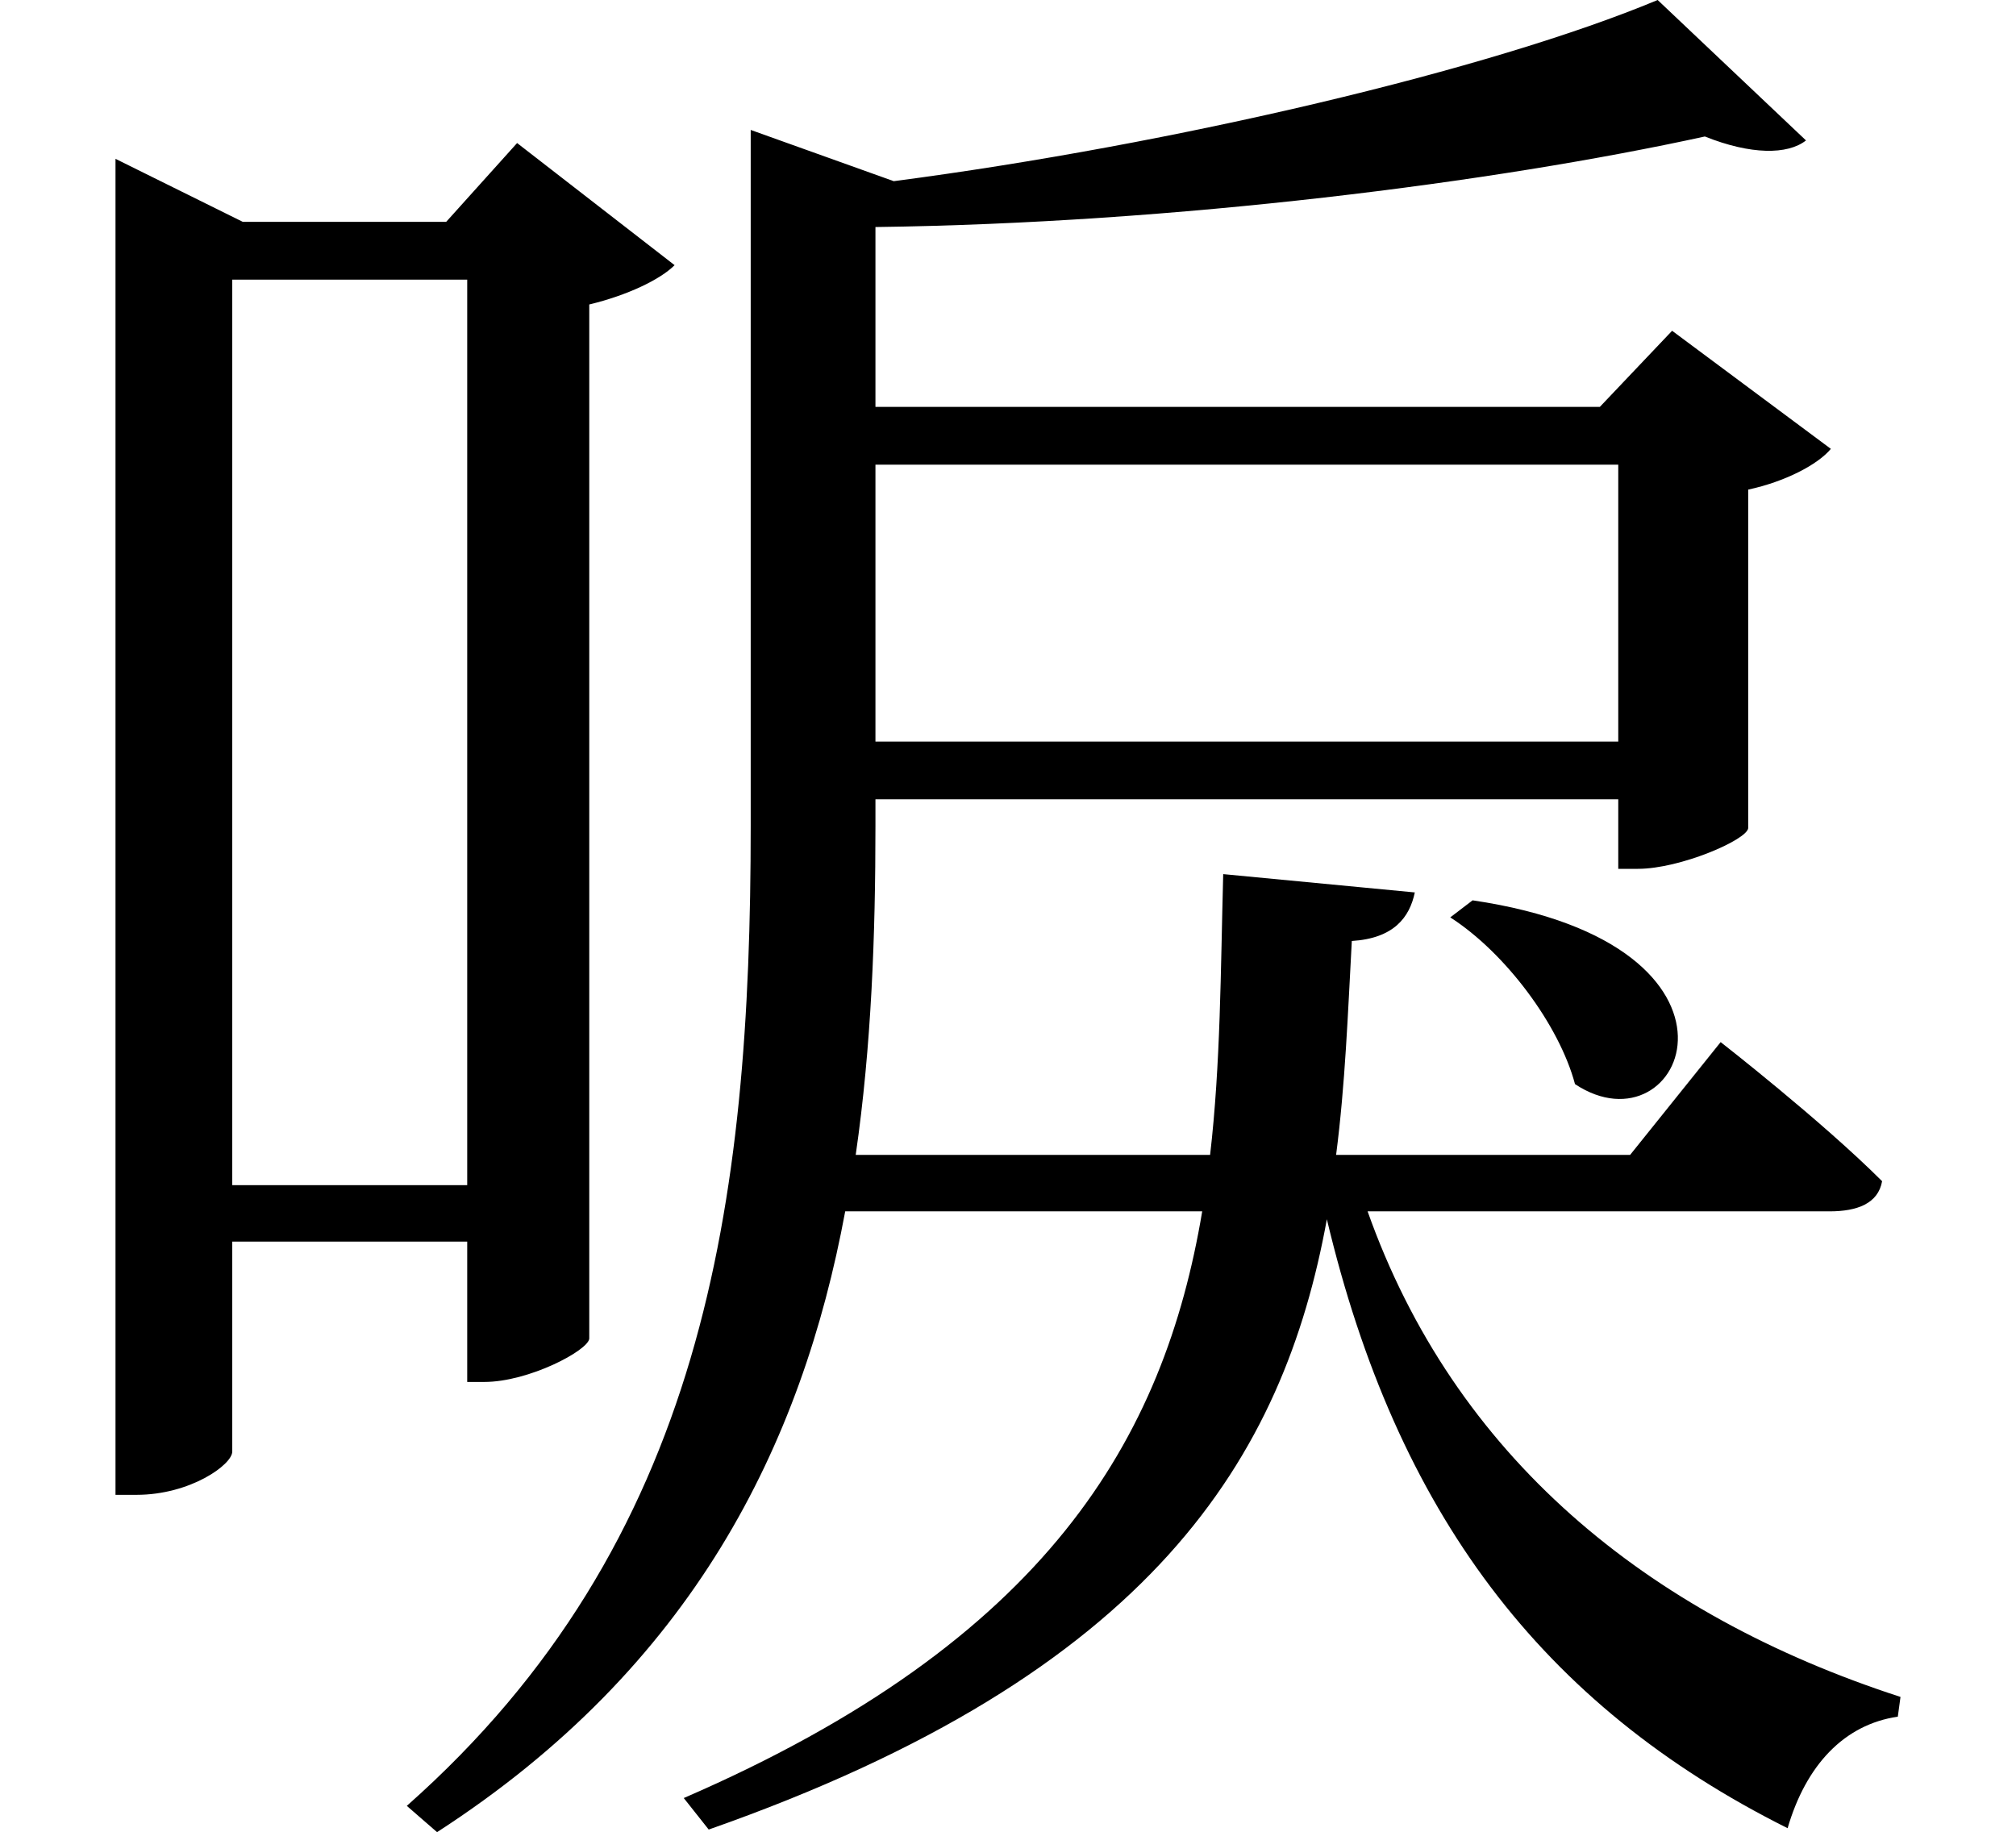 <svg height="21.812" viewBox="0 0 24 21.812" width="24" xmlns="http://www.w3.org/2000/svg">
<path d="M18.047,9.172 L17.781,8.969 C18.438,8.547 19.078,7.688 19.266,6.984 C20.562,6.125 21.641,8.641 18.047,9.172 Z M9.453,18.344 L9.453,10.062 C9.453,5.562 8.906,1.531 5.359,-1.609 L5.719,-1.922 C8.766,0.047 10.062,2.688 10.578,5.469 L14.828,5.469 C14.375,2.766 12.984,0.359 8.656,-1.516 L8.953,-1.891 C14.25,-0.031 15.797,2.547 16.312,5.375 C17.141,1.891 18.859,-0.406 21.797,-1.875 C22.016,-1.125 22.469,-0.641 23.109,-0.547 L23.141,-0.312 C20.109,0.672 17.828,2.562 16.797,5.469 L22.297,5.469 C22.625,5.469 22.875,5.562 22.922,5.828 C22.203,6.547 21,7.484 21,7.484 L19.922,6.141 L16.422,6.141 C16.531,6.984 16.562,7.828 16.609,8.688 C17.109,8.719 17.297,8.969 17.359,9.266 L15.078,9.484 C15.047,8.328 15.047,7.219 14.922,6.141 L10.703,6.141 C10.891,7.438 10.938,8.766 10.938,10.062 L10.938,10.375 L19.781,10.375 L19.781,9.547 L20.016,9.547 C20.516,9.547 21.312,9.891 21.328,10.031 L21.328,14.062 C21.766,14.156 22.156,14.359 22.312,14.547 L20.422,15.953 L19.562,15.047 L10.938,15.047 L10.938,17.188 C14.516,17.234 18.312,17.719 20.812,18.266 C21.359,18.047 21.797,18.047 22.016,18.219 L20.25,19.891 C18.266,19.062 14.5,18.172 11.156,17.734 Z M19.781,14.359 L19.781,11.062 L10.938,11.062 L10.938,14.359 Z M6.078,16.562 L6.078,5.781 L3.281,5.781 L3.281,16.562 Z M1.891,17.25 L1.891,2.094 L2.141,2.094 C2.781,2.094 3.281,2.453 3.281,2.609 L3.281,5.109 L6.078,5.109 L6.078,3.438 L6.281,3.438 C6.812,3.438 7.516,3.812 7.531,3.953 L7.531,16.266 C7.984,16.375 8.375,16.562 8.547,16.734 L6.672,18.188 L5.828,17.25 L3.406,17.25 L1.891,18 Z" transform="translate(-0.516, 19.891) scale(1, -1)"/>
</svg>